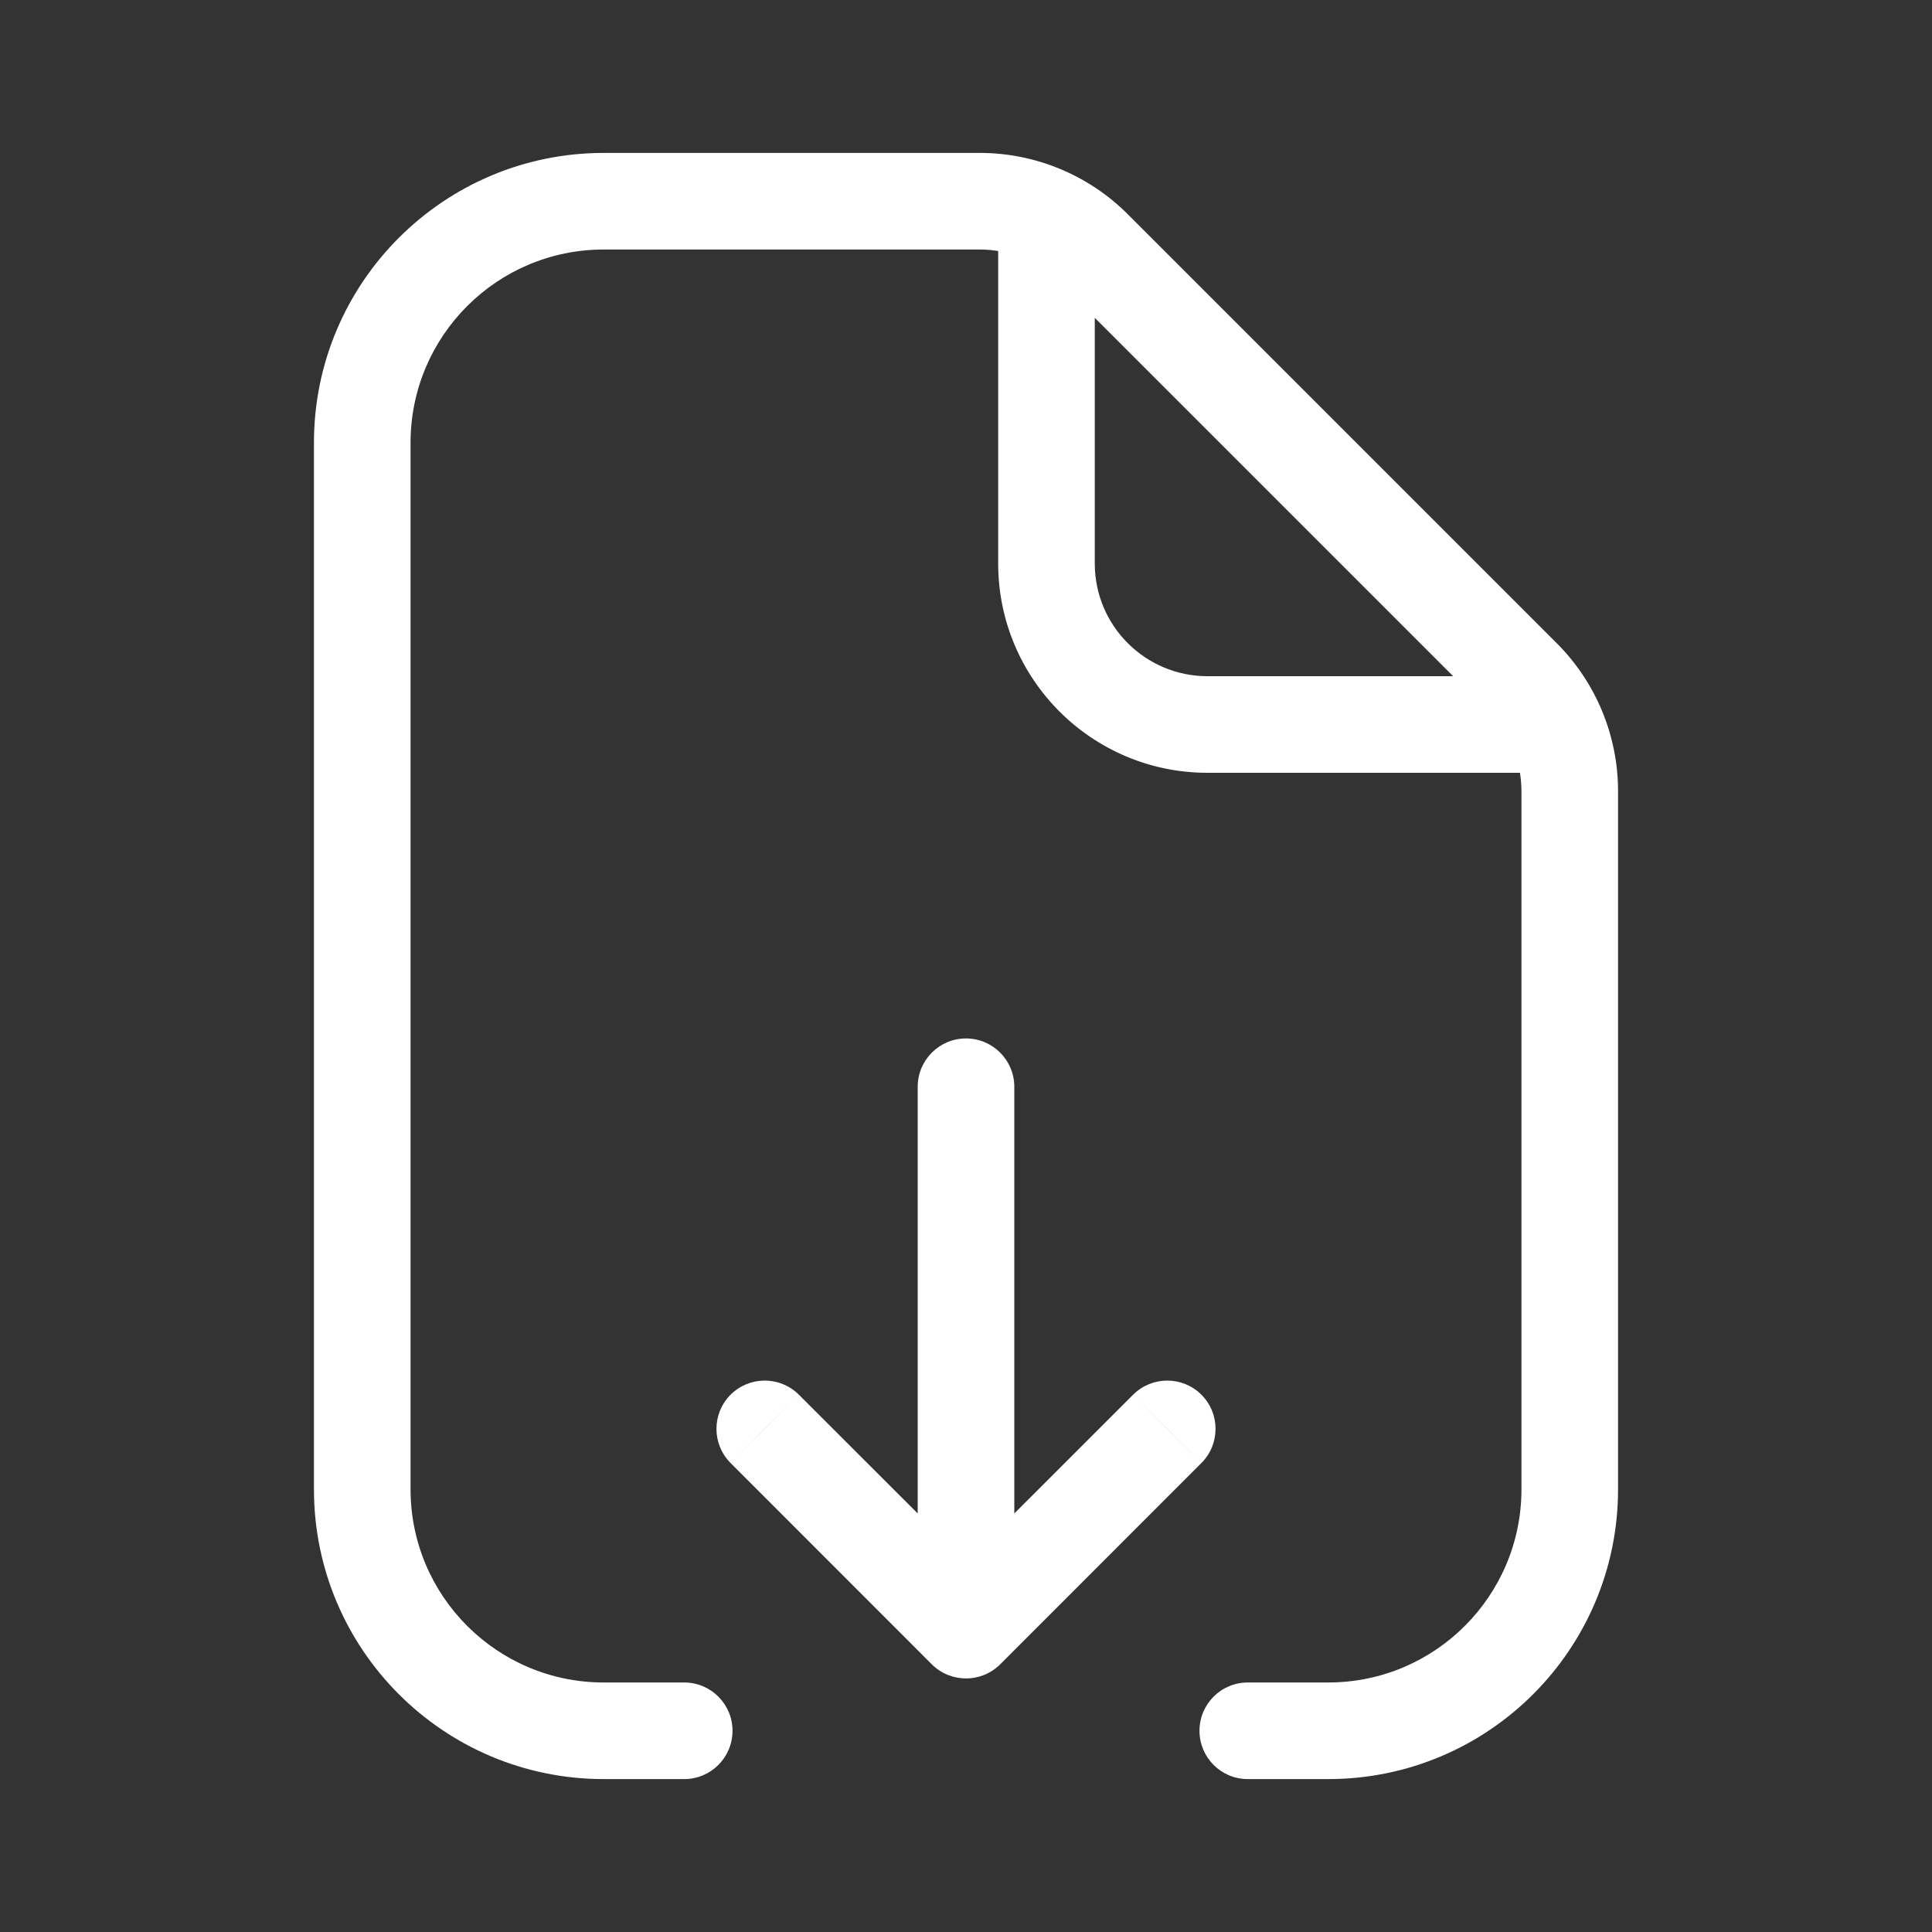<svg width="20" height="20" viewBox="0 0 20 20" fill="none" xmlns="http://www.w3.org/2000/svg">
<rect x="0" y="0" width="20" height="20" fill="#333333" stroke="none"/>
<path d="M11.322 2.572L11.675 2.218L11.675 2.218L11.322 2.572ZM15.762 7.012L16.115 6.658V6.658L15.762 7.012ZM7.083 18.417C7.359 18.417 7.583 18.193 7.583 17.917C7.583 17.641 7.359 17.417 7.083 17.417V18.417ZM12.917 17.417C12.64 17.417 12.417 17.641 12.417 17.917C12.417 18.193 12.64 18.417 12.917 18.417V17.417ZM15.833 8C16.11 8 16.333 7.776 16.333 7.5C16.333 7.224 16.11 7 15.833 7V8ZM10.5 11.25C10.5 10.974 10.276 10.75 10 10.75C9.724 10.75 9.5 10.974 9.5 11.25H10.5ZM10 16.875L9.646 17.229C9.842 17.424 10.158 17.424 10.354 17.229L10 16.875ZM12.437 15.145C12.632 14.95 12.632 14.633 12.437 14.438C12.242 14.243 11.925 14.243 11.73 14.438L12.437 15.145ZM8.27 14.438C8.075 14.243 7.758 14.243 7.563 14.438C7.368 14.633 7.368 14.95 7.563 15.145L8.27 14.438ZM6.25 2.083V2.583H10.143V2.083V1.583H6.25V2.083ZM16.25 8.19H15.75V15.417H16.25H16.75V8.19H16.25ZM11.322 2.572L10.968 2.925L15.408 7.365L15.762 7.012L16.115 6.658L11.675 2.218L11.322 2.572ZM3.75 15.417H4.25V4.583H3.75H3.25V15.417H3.75ZM7.083 17.917V17.417H6.25V17.917V18.417H7.083V17.917ZM13.75 17.917V17.417H12.917V17.917V18.417H13.75V17.917ZM3.75 15.417H3.25C3.25 17.074 4.593 18.417 6.25 18.417V17.917V17.417C5.145 17.417 4.25 16.521 4.25 15.417H3.75ZM16.25 8.19H16.75C16.75 7.616 16.522 7.065 16.115 6.658L15.762 7.012L15.408 7.365C15.627 7.584 15.75 7.881 15.75 8.19H16.25ZM10.143 2.083V2.583C10.452 2.583 10.749 2.706 10.968 2.925L11.322 2.572L11.675 2.218C11.269 1.812 10.718 1.583 10.143 1.583V2.083ZM16.25 15.417H15.75C15.75 16.521 14.855 17.417 13.75 17.417V17.917V18.417C15.407 18.417 16.75 17.074 16.75 15.417H16.25ZM6.25 2.083V1.583C4.593 1.583 3.25 2.927 3.25 4.583H3.75H4.25C4.25 3.479 5.145 2.583 6.25 2.583V2.083ZM10.833 2.5H10.333V5.833H10.833H11.333V2.5H10.833ZM12.5 7.5V8H15.833V7.5V7H12.5V7.5ZM10.833 5.833H10.333C10.333 7.03 11.303 8 12.5 8V7.5V7C11.856 7 11.333 6.478 11.333 5.833H10.833ZM10 11.25H9.5V16.875H10H10.5V11.25H10ZM10 16.875L10.354 17.229L12.437 15.145L12.083 14.792L11.73 14.438L9.646 16.521L10 16.875ZM10 16.875L10.354 16.521L8.27 14.438L7.917 14.792L7.563 15.145L9.646 17.229L10 16.875Z" fill="white"/>
</svg>
